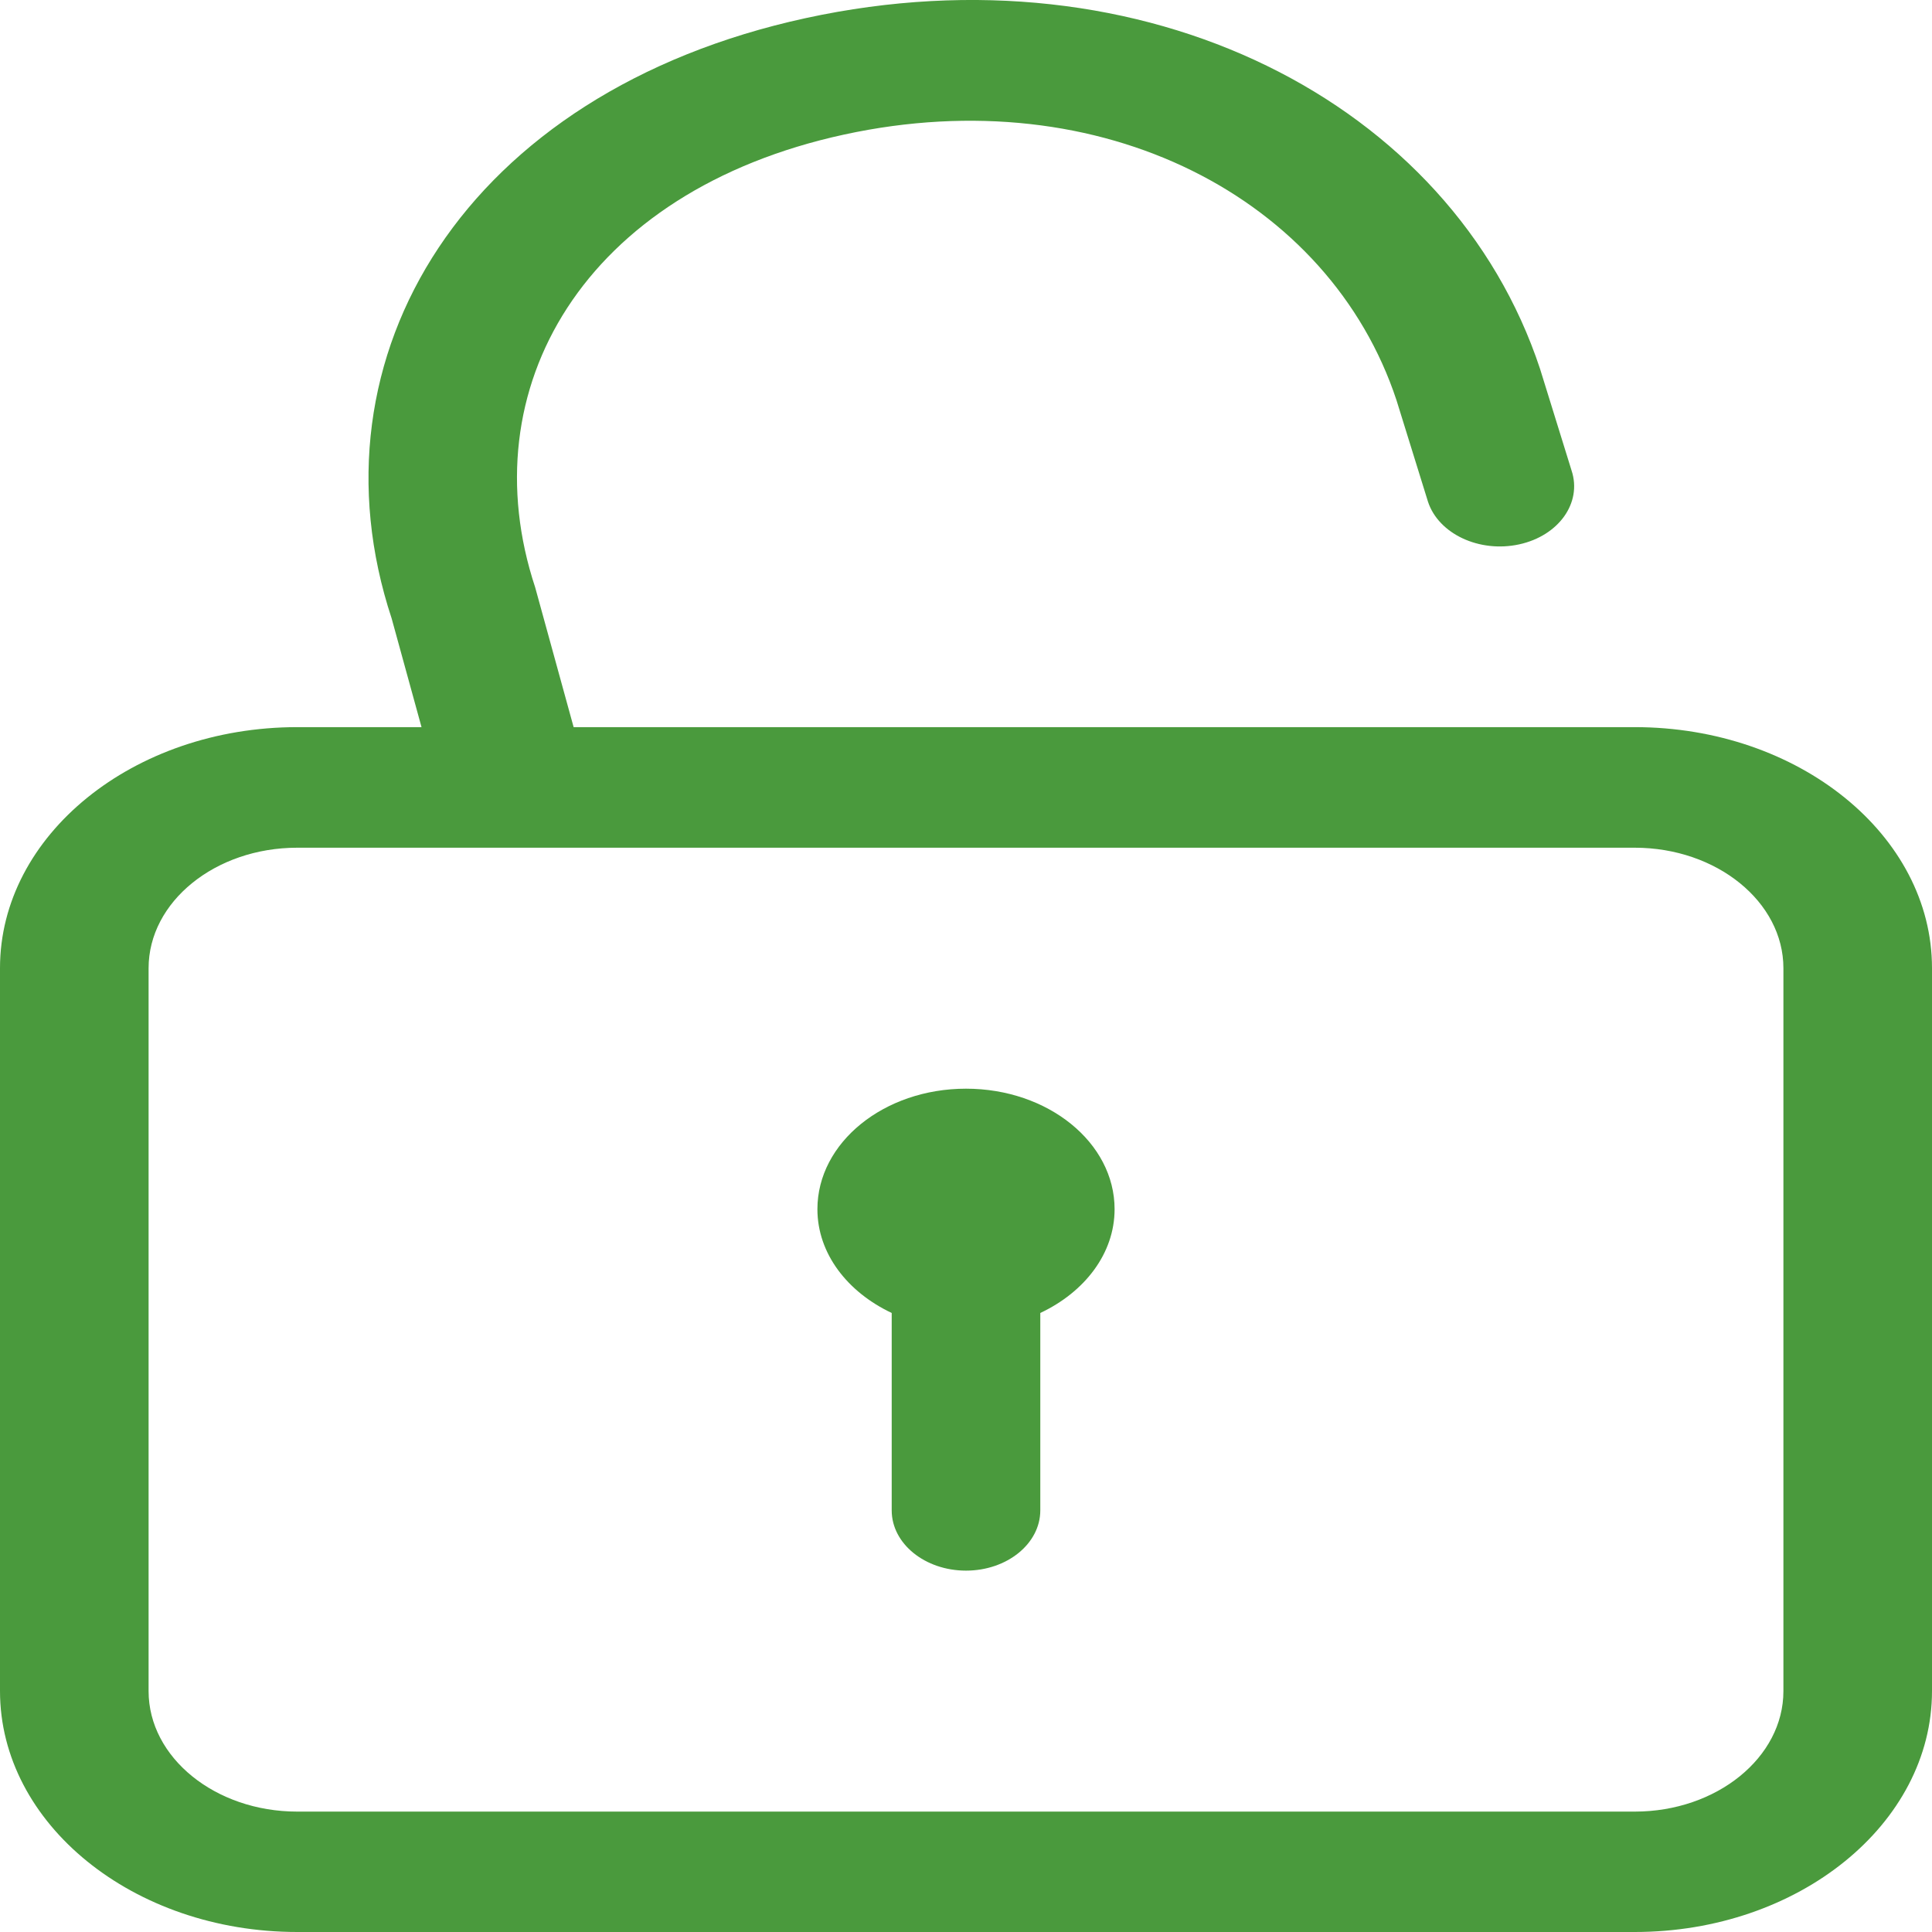 <svg width="22" height="22" viewBox="0 0 22 22" fill="none" xmlns="http://www.w3.org/2000/svg">
<path d="M18.615 8.28H6.532L6.094 6.688C5.347 4.429 6.644 2.177 9.613 1.532C12.552 0.894 15.142 2.26 15.902 4.557L16.261 5.714C16.382 6.08 16.846 6.297 17.298 6.199C17.75 6.101 18.017 5.725 17.896 5.359L17.537 4.201C16.532 1.16 13.031 -0.632 9.176 0.206C5.305 1.047 3.472 4.053 4.46 7.043L4.8 8.28H3.385C1.518 8.28 0 9.51 0 11.024V19.256C0 20.769 1.518 22 3.385 22H18.615C20.482 22 22 20.769 22 19.256V11.024C22 9.51 20.482 8.28 18.615 8.28V8.28ZM20.308 19.257C20.308 20.013 19.548 20.629 18.615 20.629H3.385C2.451 20.629 1.692 20.013 1.692 19.257V11.025C1.692 10.269 2.451 9.653 3.385 9.653H18.615C19.548 9.653 20.308 10.269 20.308 11.025V19.257ZM11 12.397C10.066 12.397 9.308 13.011 9.308 13.769C9.308 14.275 9.65 14.713 10.154 14.951V17.199C10.154 17.578 10.533 17.885 11 17.885C11.467 17.885 11.846 17.578 11.846 17.199V14.951C12.35 14.714 12.692 14.275 12.692 13.769C12.692 13.011 11.935 12.397 11 12.397Z" fill="#4A9A3D"/>
</svg>
